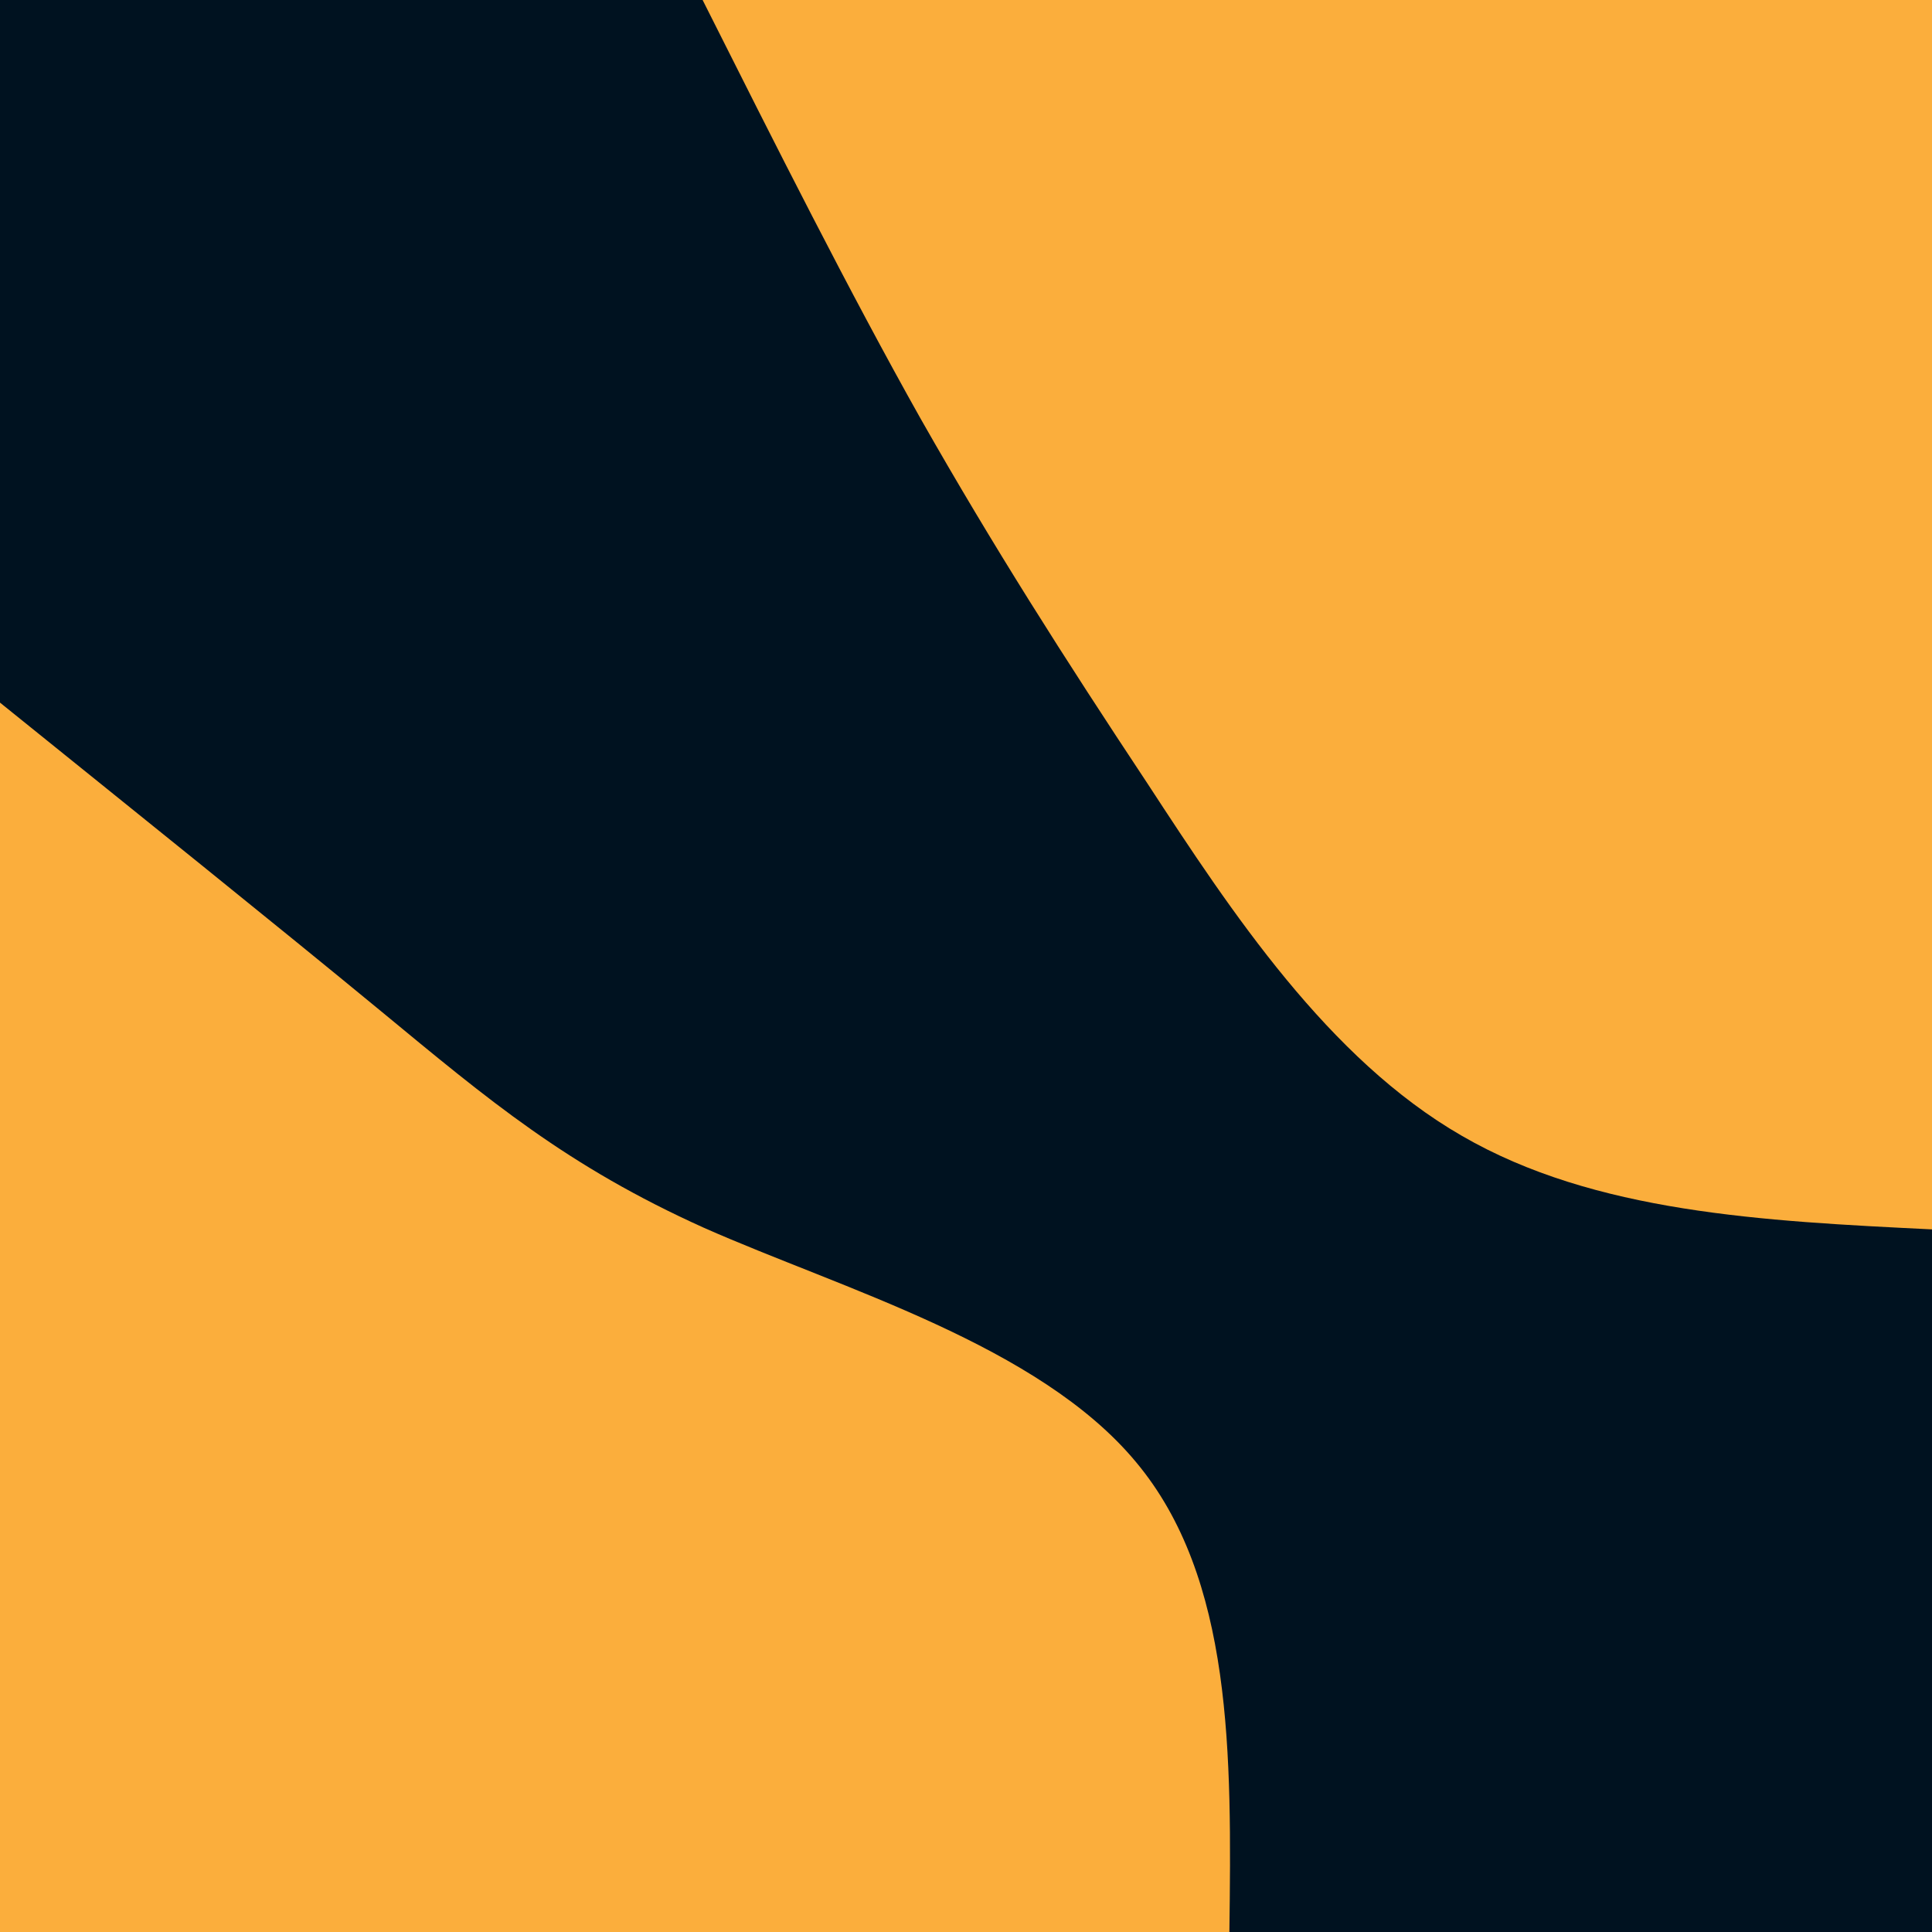 <svg id="visual" viewBox="0 0 256 256" width="256" height="256" xmlns="http://www.w3.org/2000/svg" xmlns:xlink="http://www.w3.org/1999/xlink" version="1.1"><rect x="0" y="0" width="256" height="256" fill="#001220"></rect><defs><linearGradient id="grad1_0" x1="0%" y1="0%" x2="100%" y2="100%"><stop offset="30%" stop-color="#001220" stop-opacity="1"></stop><stop offset="70%" stop-color="#001220" stop-opacity="1"></stop></linearGradient></defs><defs><linearGradient id="grad2_0" x1="0%" y1="0%" x2="100%" y2="100%"><stop offset="30%" stop-color="#001220" stop-opacity="1"></stop><stop offset="70%" stop-color="#001220" stop-opacity="1"></stop></linearGradient></defs><g transform="translate(256, 0)"><path d="M0 162.9C-22.4 161.8 -44.7 160.7 -62.3 150.5C-80 140.3 -92.8 120.9 -103.9 103.9C-115.1 87 -124.4 72.4 -134 55.5C-143.5 38.6 -153.2 19.3 -162.9 0L0 0Z" fill="#FBAE3C"></path></g><g transform="translate(0, 256)"><path d="M0 -162.9C18.1 -148.3 36.3 -133.7 50.5 -122C64.8 -110.2 75.1 -101.5 93.3 -93.3C111.6 -85.2 137.6 -77.8 150.5 -62.3C163.4 -46.9 163.2 -23.5 162.9 0L0 0Z" fill="#FBAE3C"></path></g></svg>